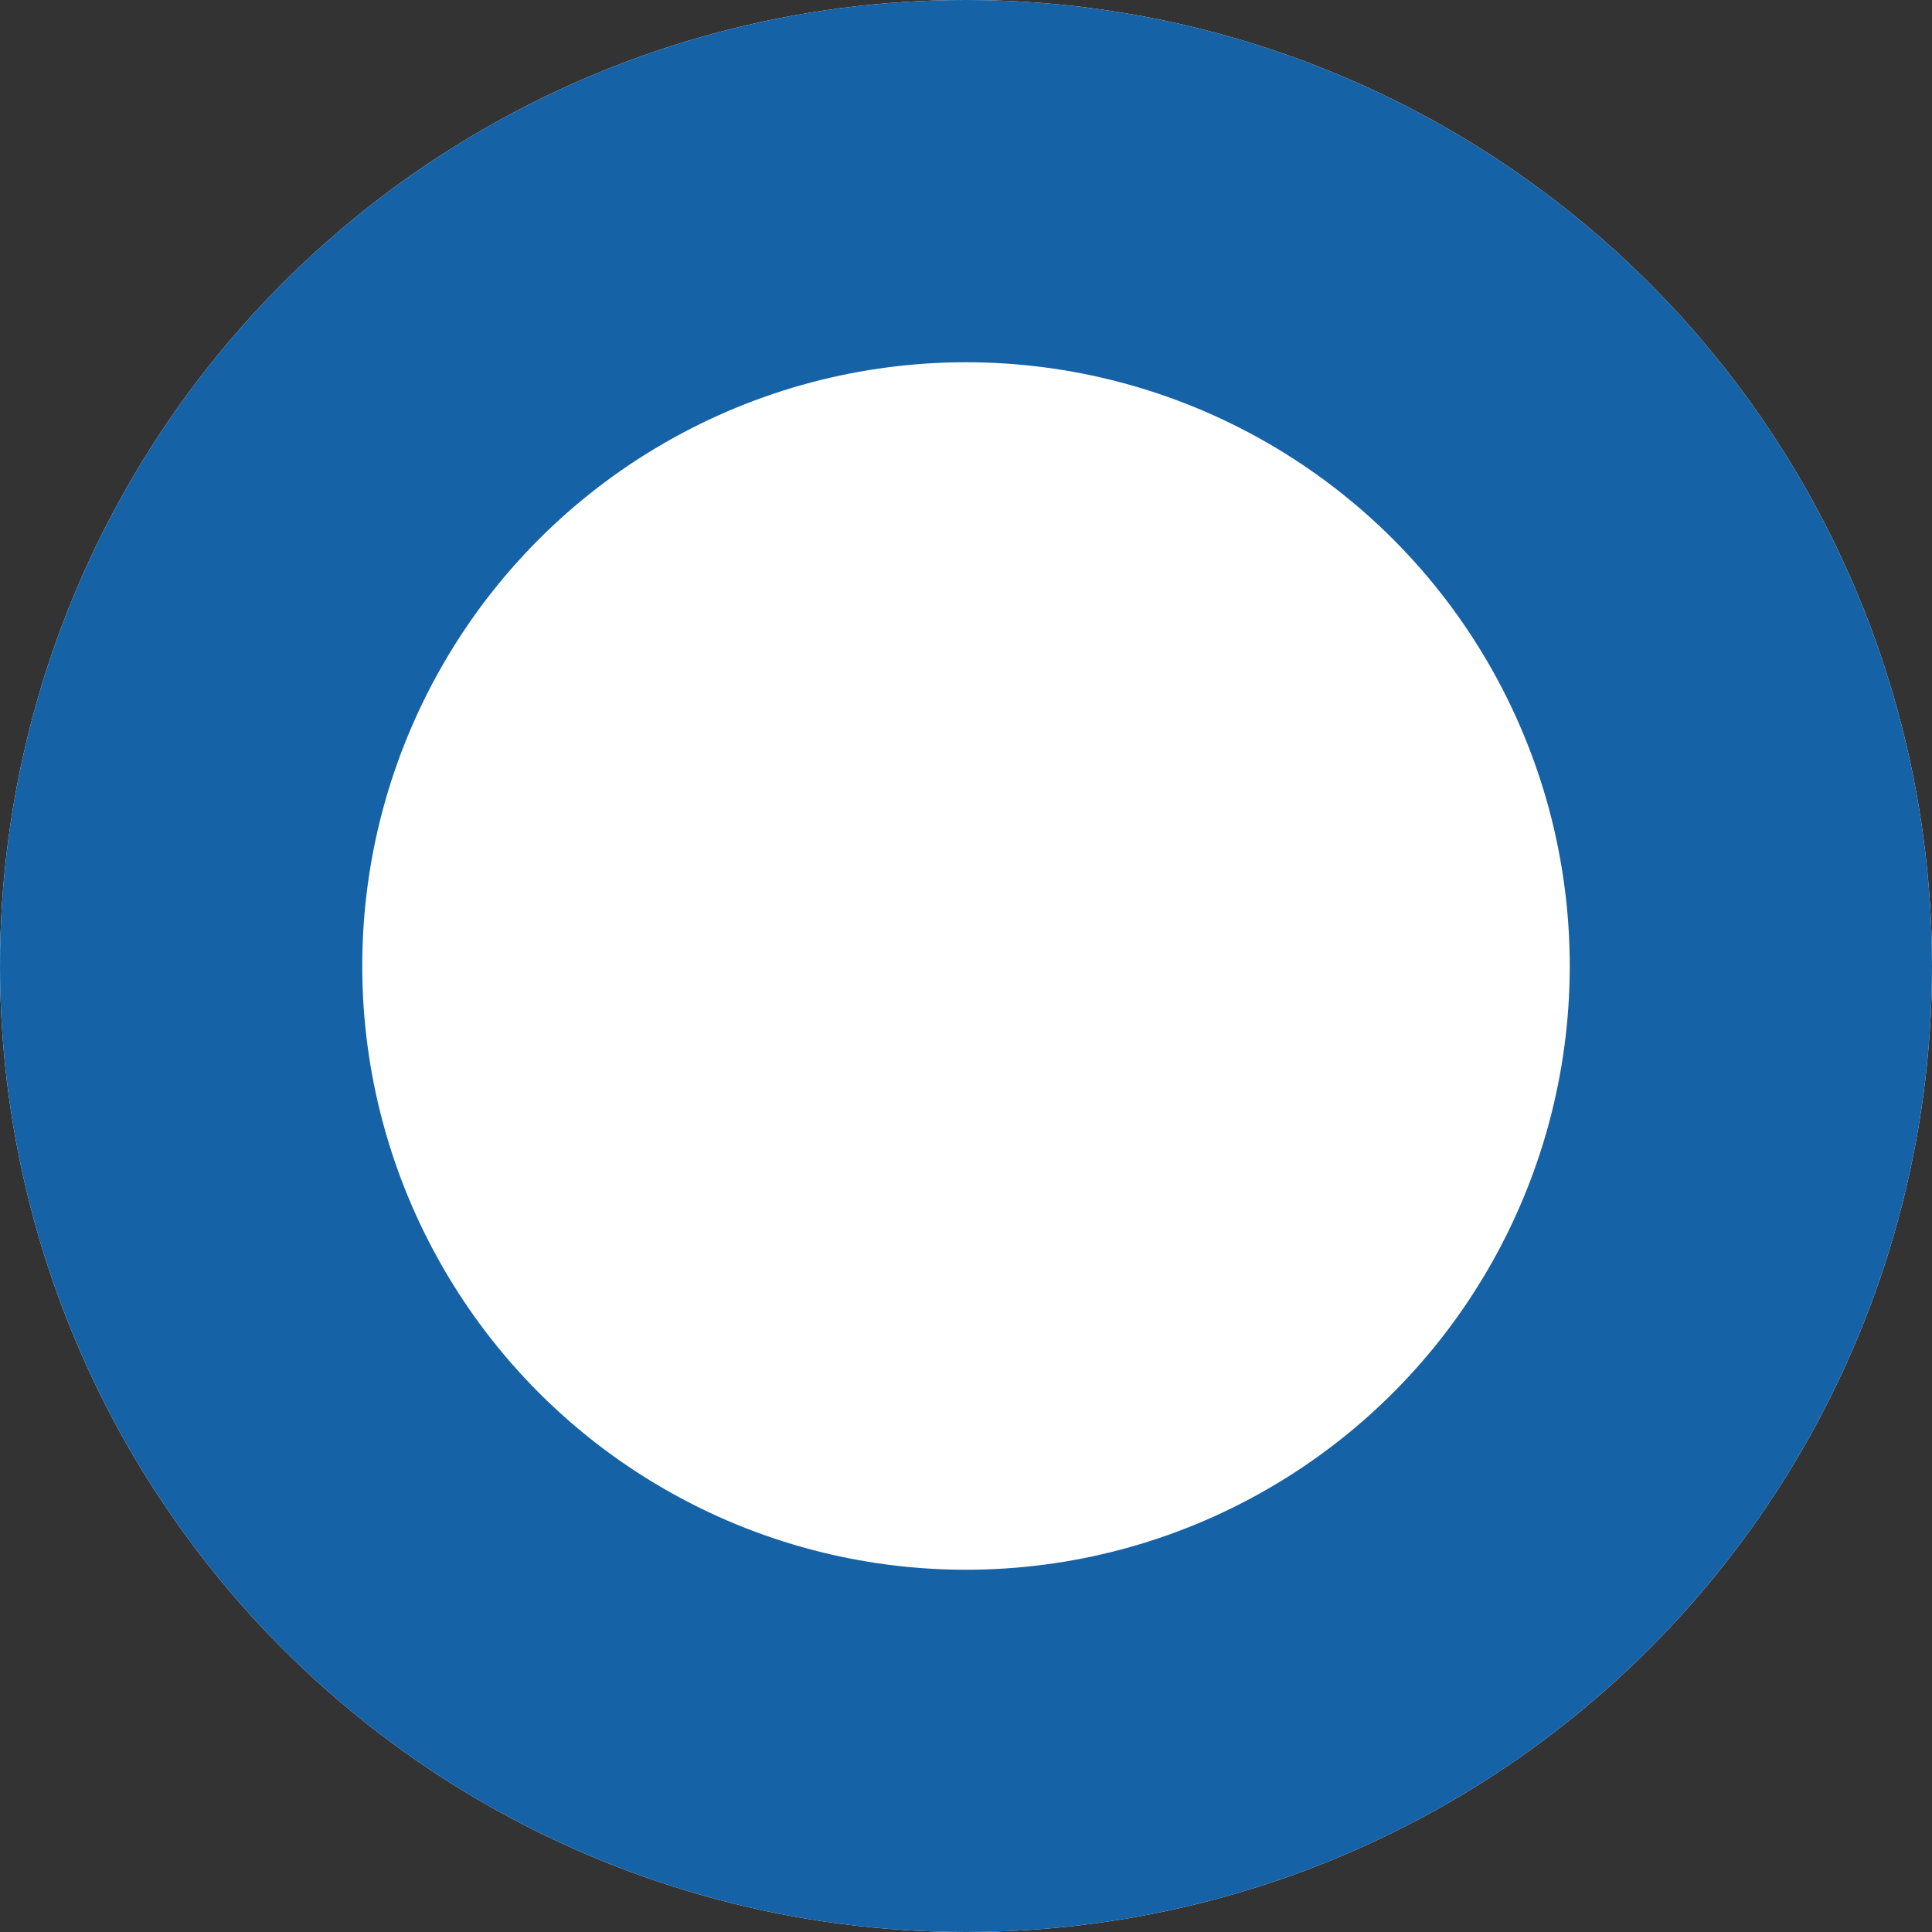 <svg xmlns="http://www.w3.org/2000/svg" width="16" height="16" viewBox="0 0 16 16"><rect x="0" y="0" width="16" height="16" fill="#333333" stroke="none"/><defs><style>.a{fill:#fff;stroke:#1662a6;stroke-width:3px;}.b{stroke:none;}.c{fill:none;}</style></defs><g transform="translate(5 -4.165)"><g class="a" transform="translate(-5 4.165)"><circle class="b" cx="8" cy="8" r="8"/><circle class="c" cx="8" cy="8" r="6.5"/></g></g></svg>
